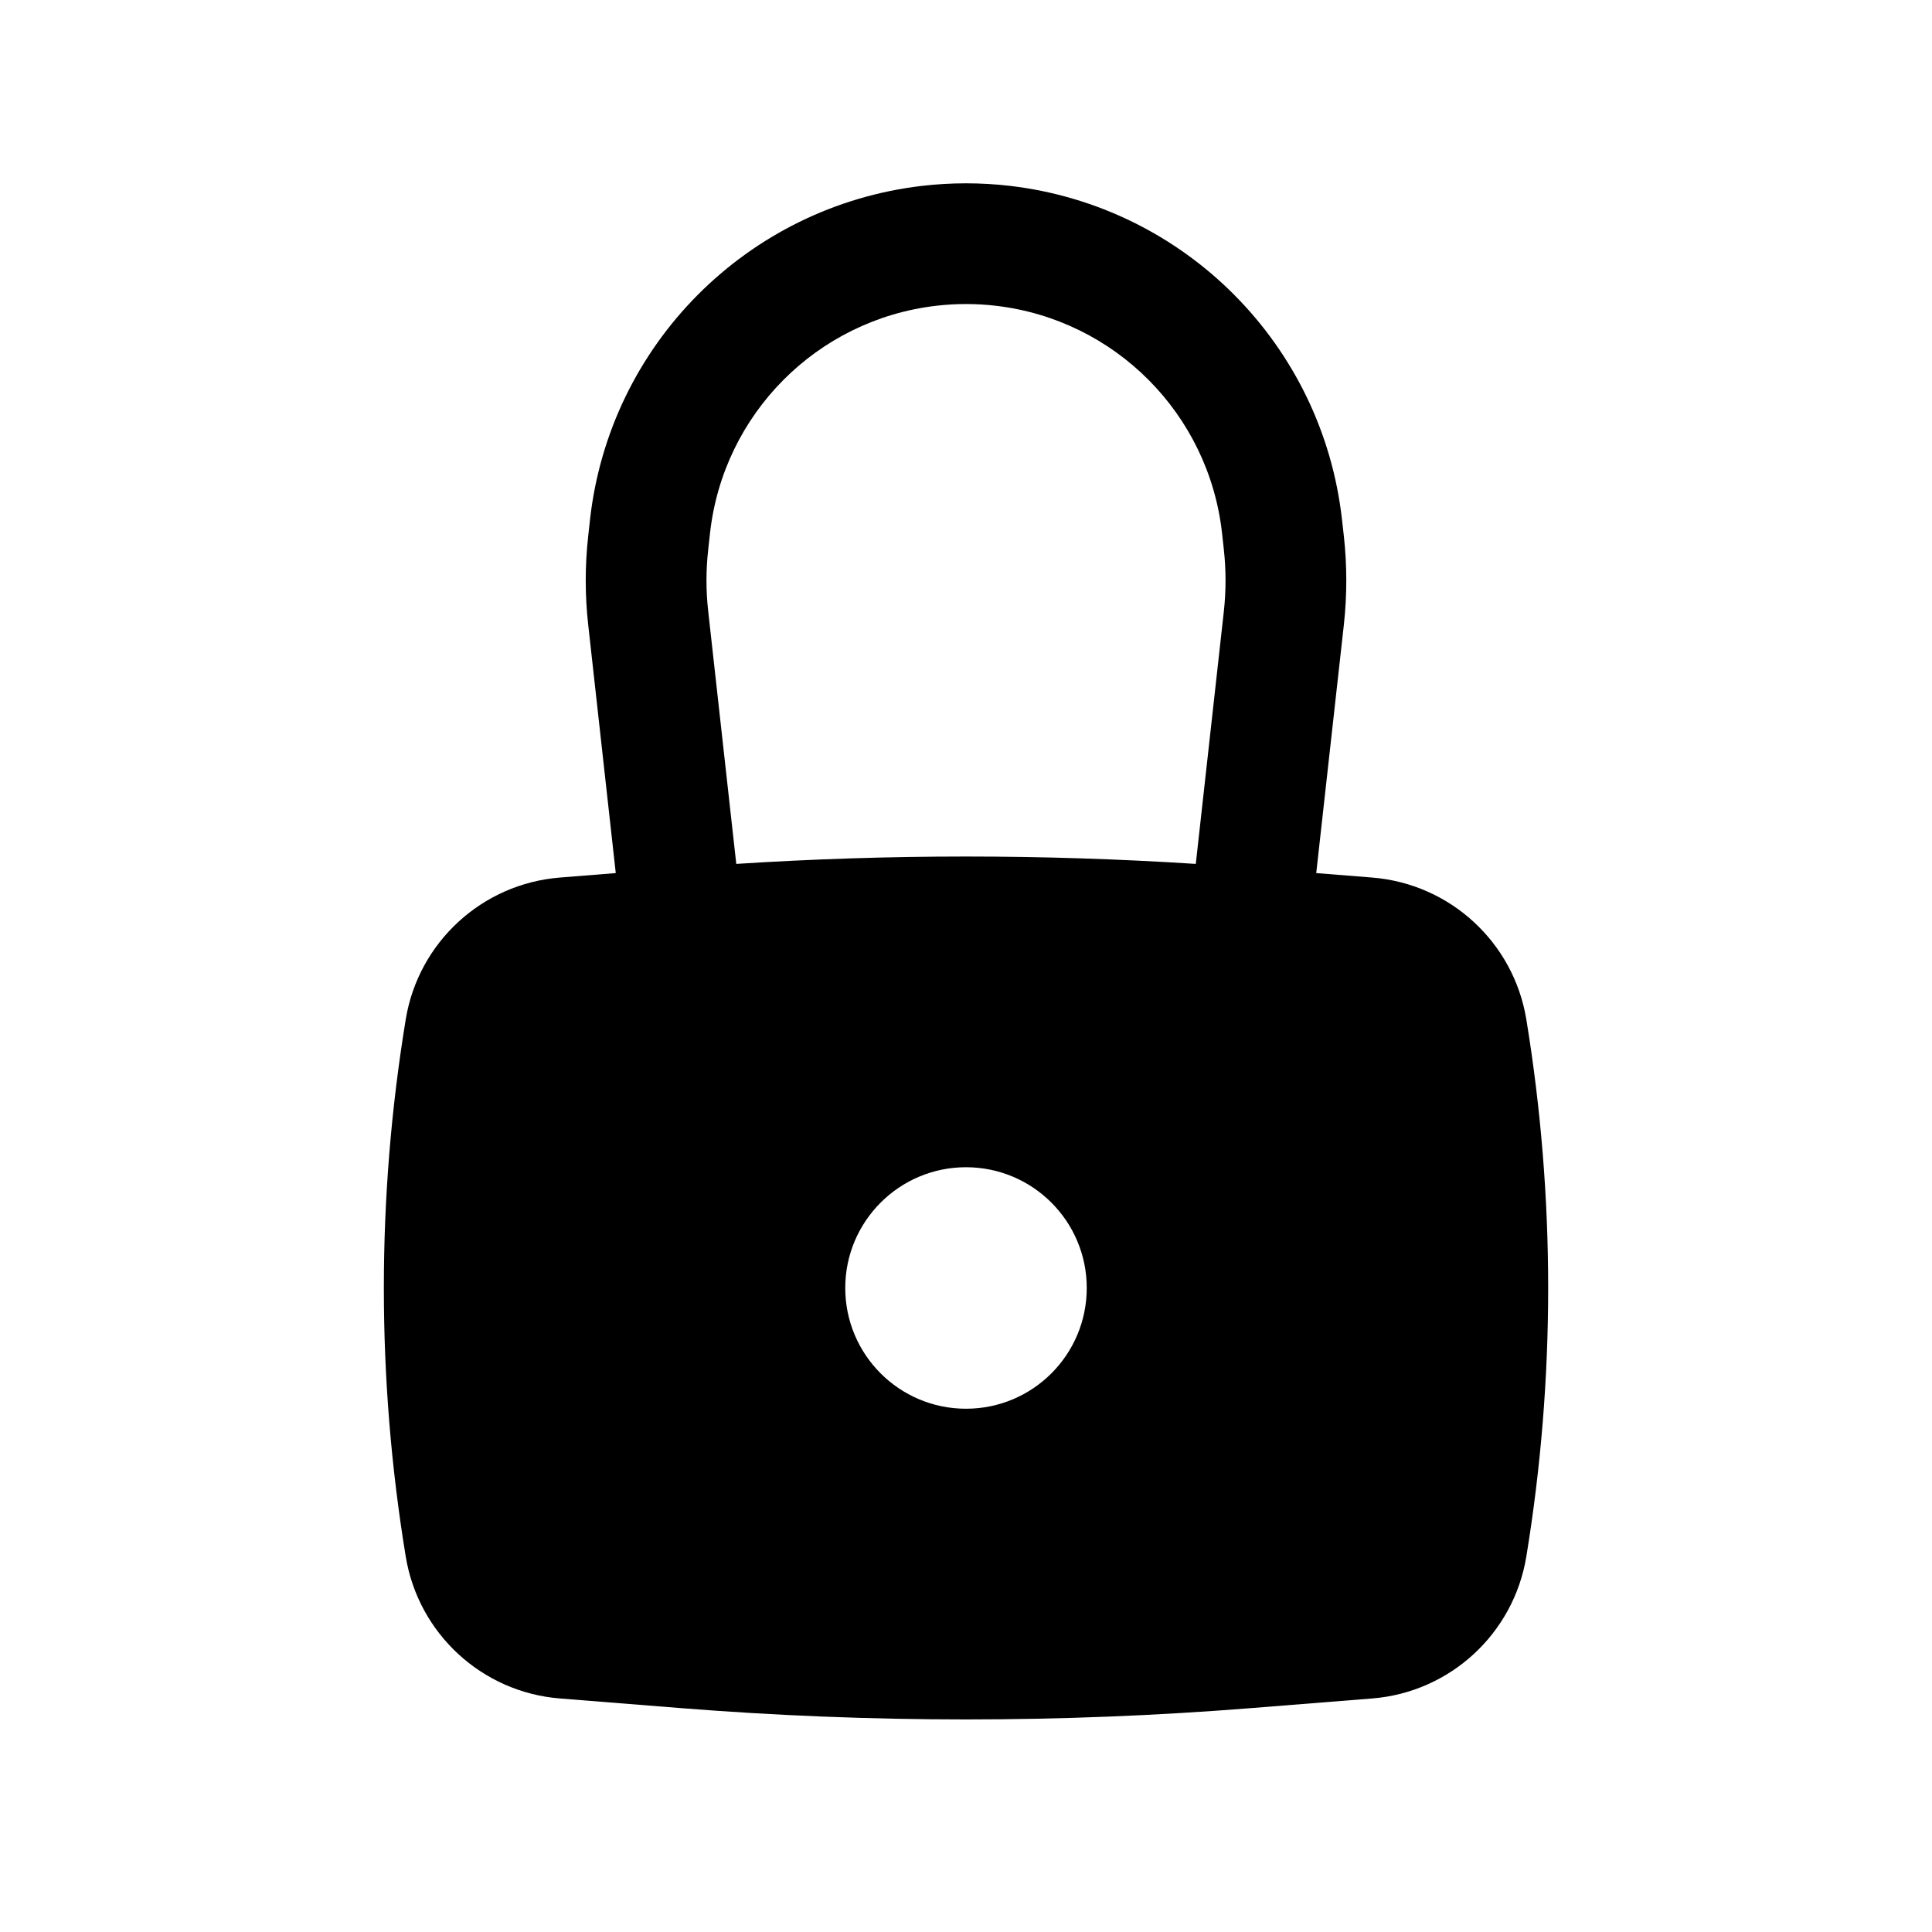 <svg width="32" height="32" viewBox="0 0 32 32" fill="none" xmlns="http://www.w3.org/2000/svg">
<path fill-rule="evenodd" clip-rule="evenodd" d="M9.742 10.344L10.199 14.461L9.274 14.535C7.983 14.638 6.929 15.608 6.72 16.886C6.237 19.831 6.237 22.835 6.72 25.78C6.929 27.058 7.983 28.029 9.274 28.132L11.268 28.291C14.418 28.542 17.582 28.542 20.732 28.291L22.727 28.132C24.018 28.029 25.072 27.058 25.281 25.78C25.763 22.835 25.763 19.831 25.281 16.886C25.072 15.608 24.018 14.638 22.727 14.535L21.801 14.461L22.259 10.344C22.312 9.859 22.312 9.369 22.259 8.884L22.228 8.61C21.906 5.713 19.628 3.42 16.732 3.079C16.246 3.022 15.755 3.022 15.268 3.079C12.372 3.42 10.094 5.713 9.772 8.61L9.742 8.884C9.688 9.369 9.688 9.859 9.742 10.344ZM16.499 5.065C16.168 5.026 15.833 5.026 15.502 5.065C13.53 5.297 11.979 6.858 11.76 8.831L11.73 9.105C11.692 9.443 11.692 9.785 11.73 10.123L12.195 14.309C14.729 14.146 17.271 14.146 19.806 14.309L20.271 10.123C20.308 9.785 20.308 9.443 20.271 9.105L20.241 8.831C20.021 6.858 18.47 5.297 16.499 5.065ZM16 19.333C14.896 19.333 14 20.229 14 21.333C14 22.438 14.896 23.333 16 23.333C17.105 23.333 18 22.438 18 21.333C18 20.229 17.105 19.333 16 19.333Z" fill="black"/>
</svg>
